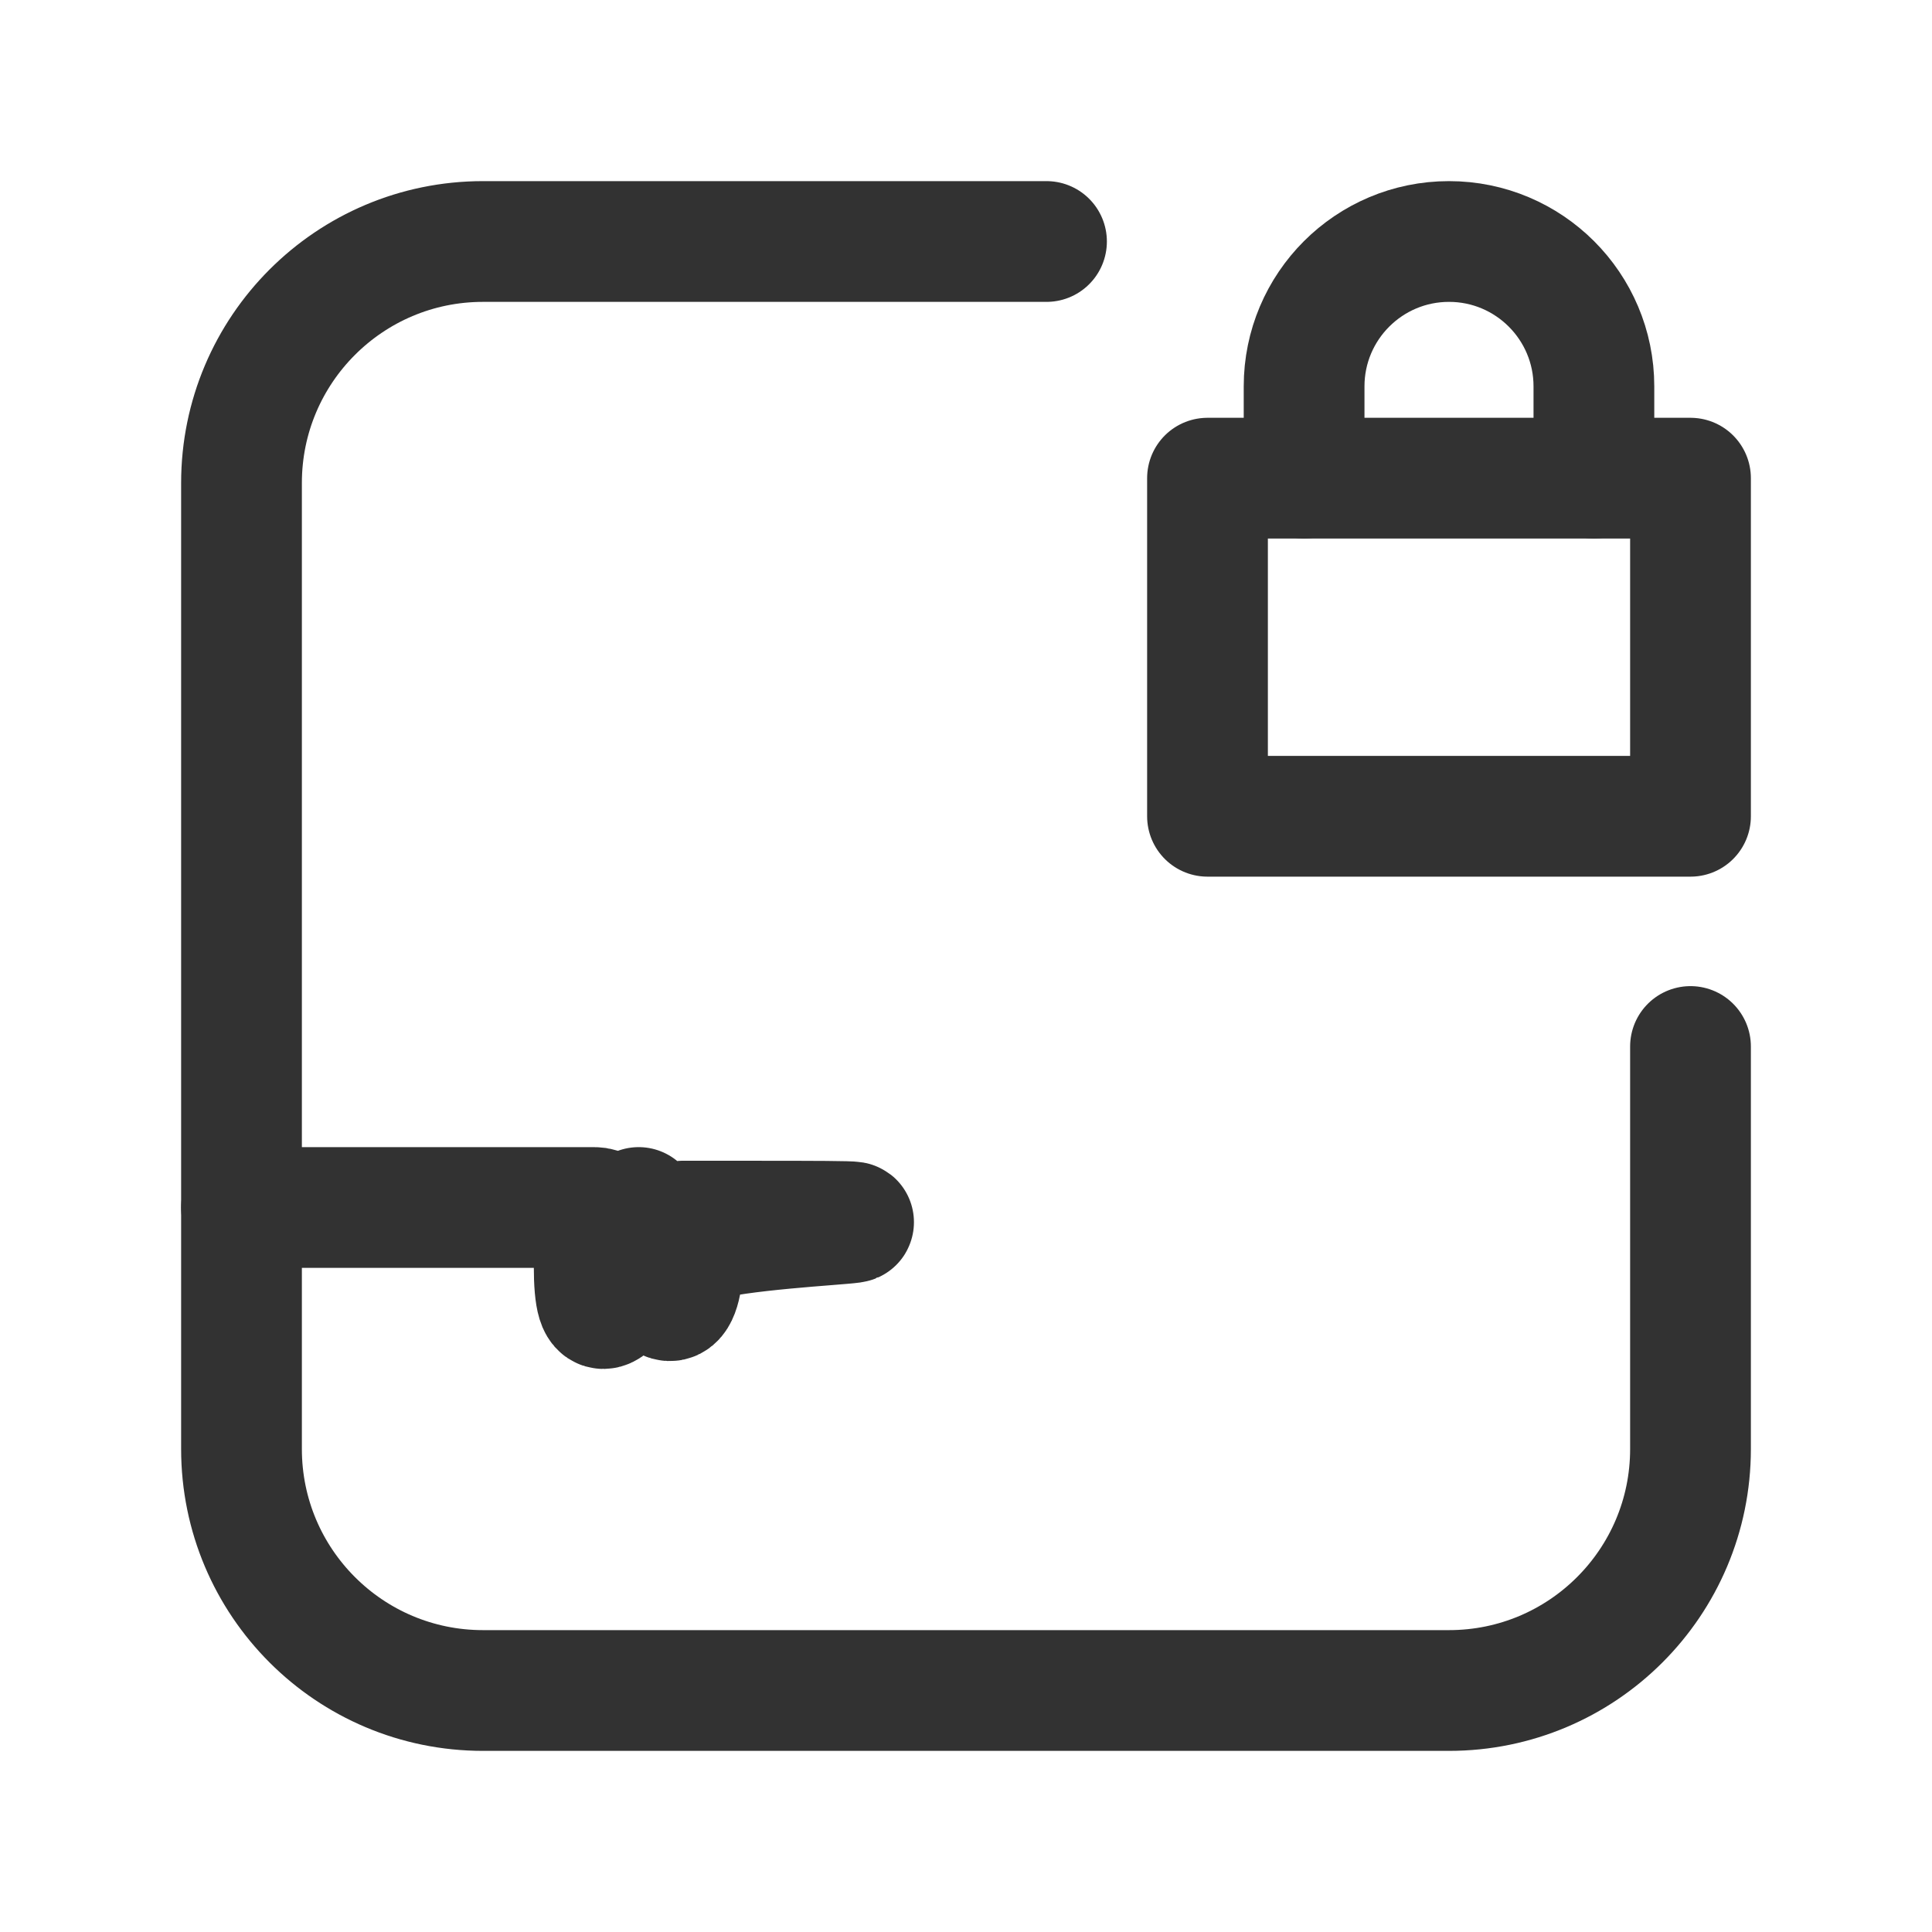 <?xml version="1.0" encoding="UTF-8"?><svg version="1.1" viewBox="0 0 24 24" xmlns="http://www.w3.org/2000/svg" xmlns:xlink="http://www.w3.org/1999/xlink"><g stroke-linecap="round" stroke-width="1.5" stroke="#323232" fill="none" stroke-linejoin="round"><path d="M21 13v5 0c0 1.657-1.343 3-3 3h-12l-1.31134e-07-3.55271e-15c-1.657-7.24234e-08-3-1.343-3-3 0 0 0-3.55271e-15 0-3.55271e-15v-12l3.37508e-14 4.52987e-07c-2.50178e-07-1.657 1.343-3 3-3h7"></path><rect width="6" height="4.2" x="15" y="5.94" rx=".663" ry="0"></rect><path d="M16.2 5.94v-1.14l2.13163e-14-2.71792e-07c1.50107e-07-.994.806-1.8 1.8-1.8 0 0 0 0 0 0v0l-7.86805e-08 1.77636e-15c.994-4.3454e-08 1.8.806 1.8 1.8 0 0 0 0 0 0v0 1.14"></path><path d="M3 15h4.382l1.66089e-08 5.56e-13c.378 1.27056e-05.724.214.894.552l.447.895 -4.03648e-08-8.07779e-08c.169.339.516.553.895.553h4.763l-4.3935e-08-2.04707e-11c.379 0.0.726-.214.895-.553l.447-.894 4.82157e-11-9.64864e-11c.169-.339.516-.553.895-.553h4.382"></path></g><path fill="none" d="M0 0h24v24h-24Z"></path></svg>